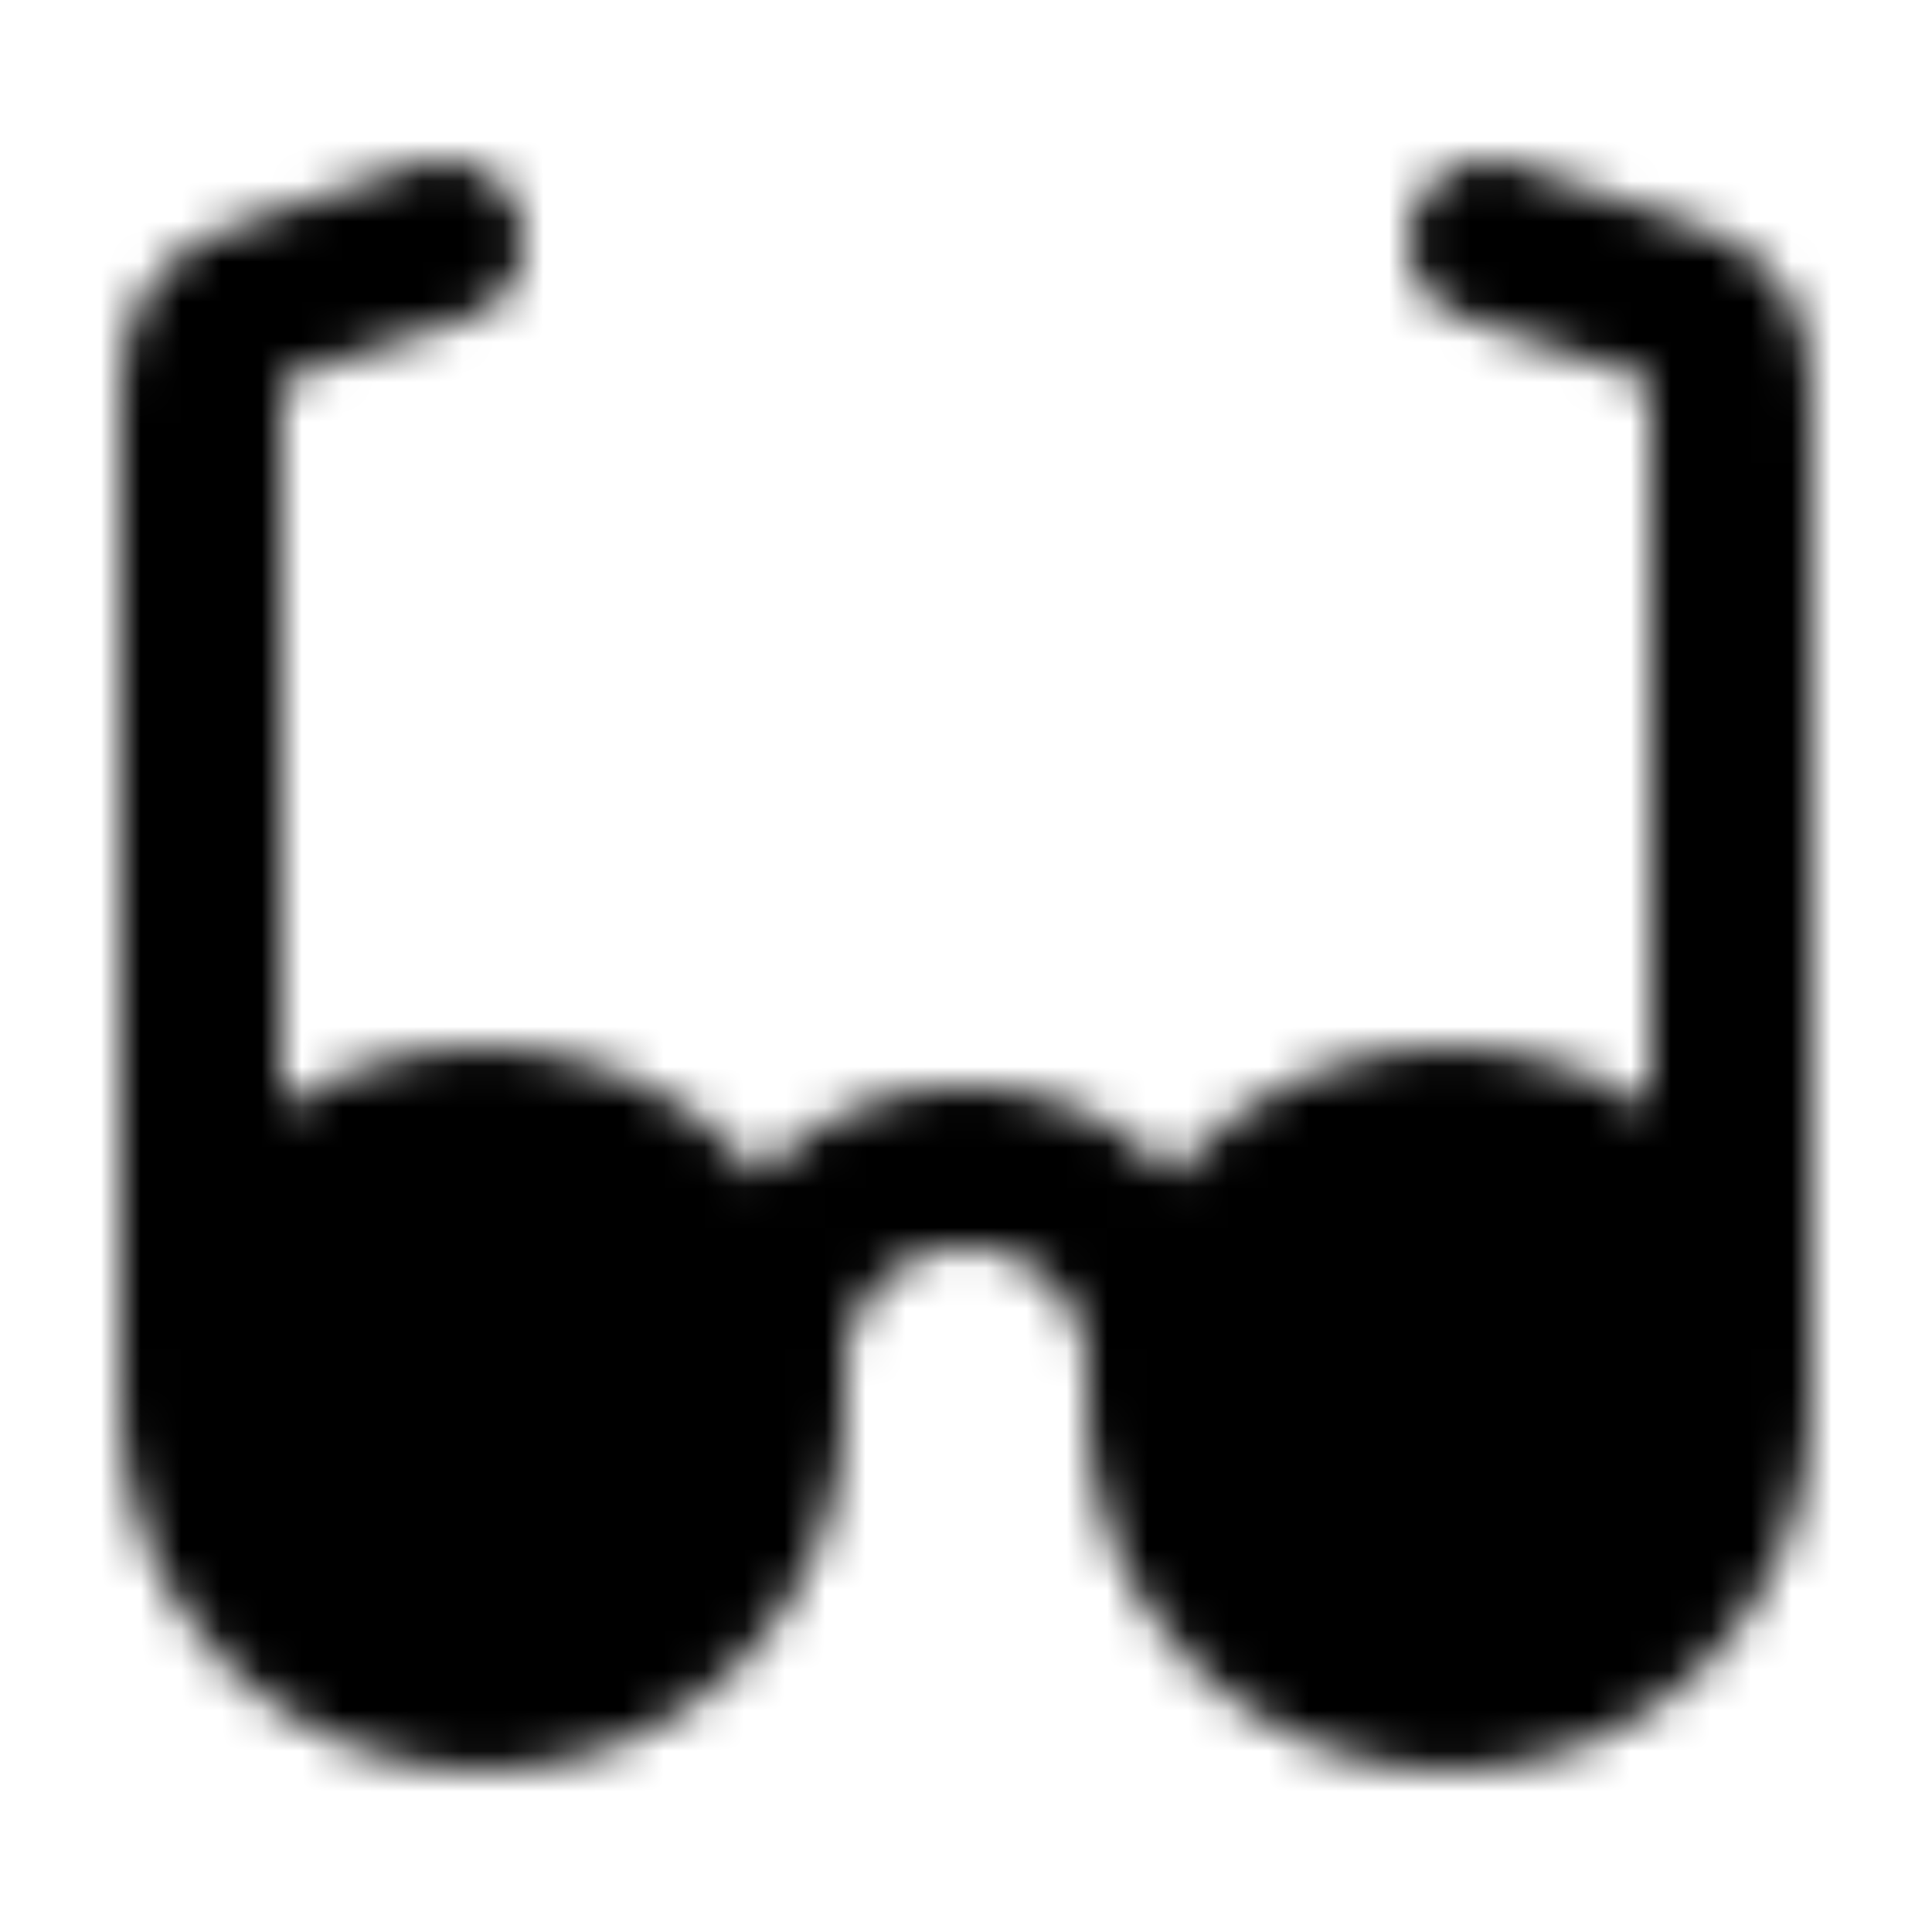 <svg xmlns="http://www.w3.org/2000/svg" width="1em" height="1em" viewBox="0 0 48 48"><defs><mask id="ipTGlasses0"><g fill="none" stroke="#fff" stroke-linecap="round" stroke-linejoin="round" stroke-width="4"><circle cx="12" cy="35" r="7" fill="#555"/><circle cx="36" cy="35" r="7" fill="#555"/><path d="M5 34V10.883c0-1.391 0-2.087.378-2.61c.377-.525 1.037-.745 2.357-1.185L11 6m32 28V10.883c0-1.391 0-2.087-.377-2.61c-.378-.525-1.038-.745-2.358-1.185L37 6m-8 28a5 5 0 0 0-10 0"/></g></mask></defs><path fill="currentColor" d="M0 0h48v48H0z" mask="url(#ipTGlasses0)"/></svg>